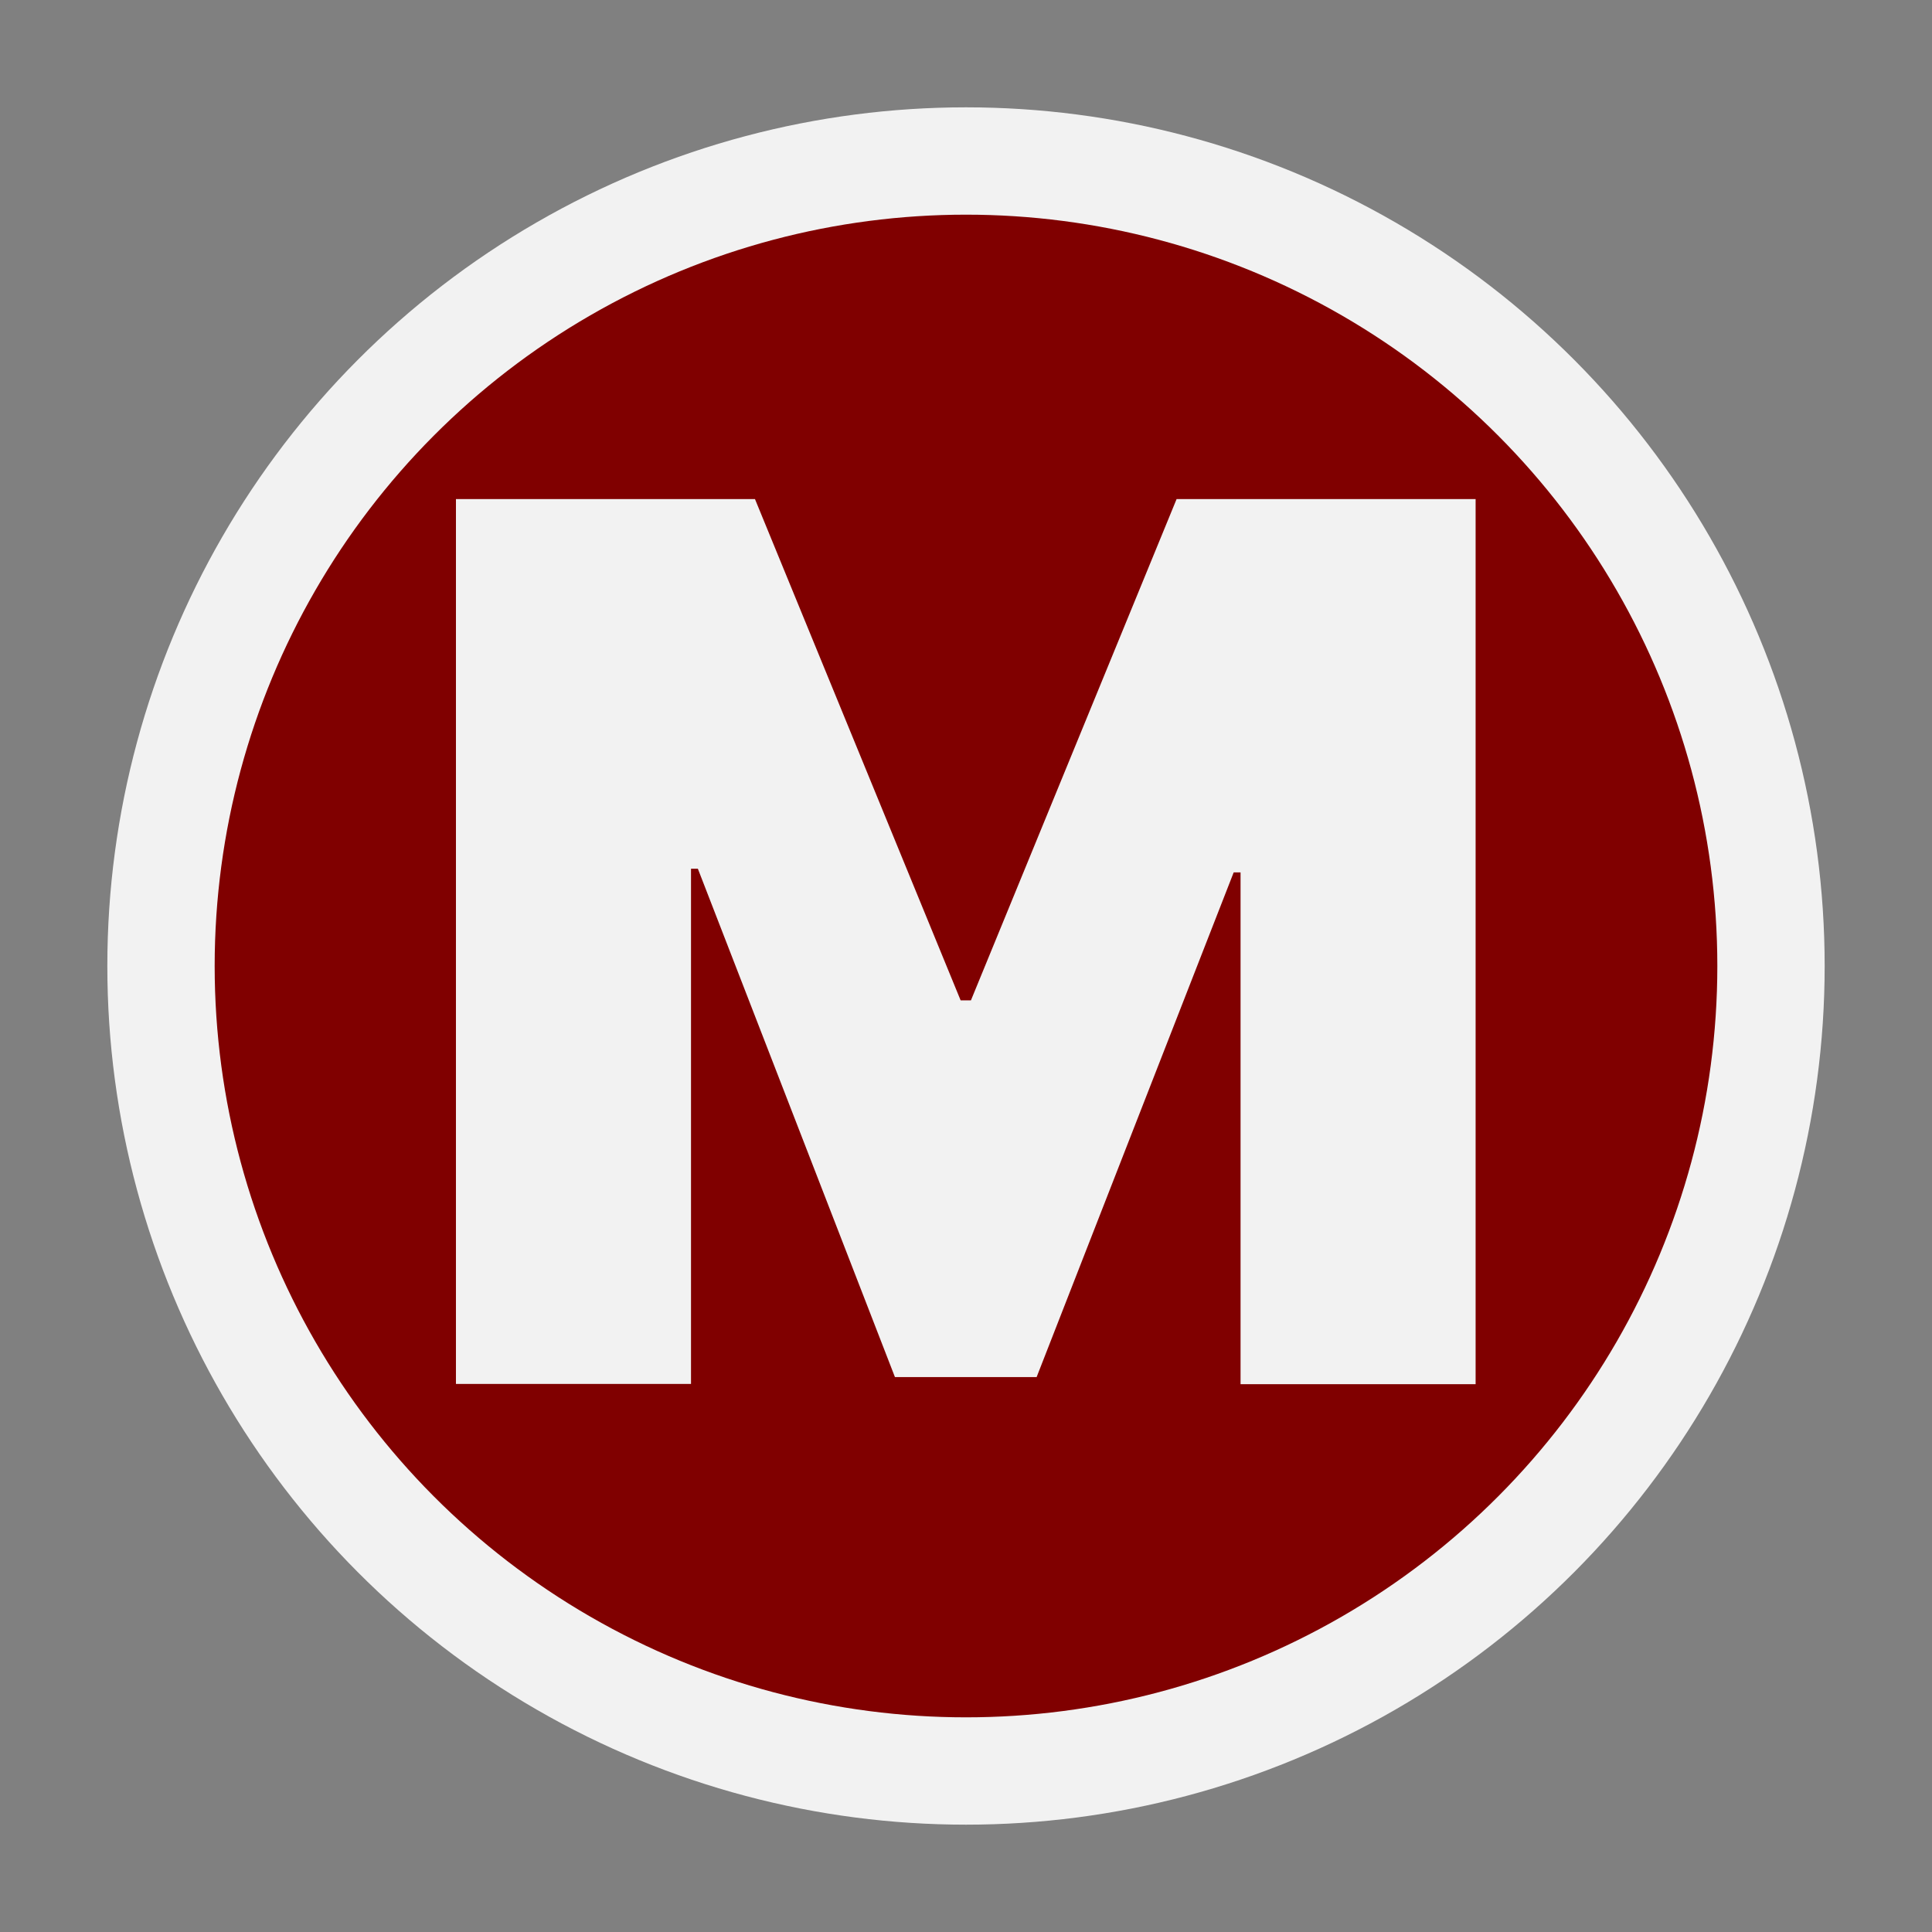 <?xml version="1.0" encoding="UTF-8"?>
<svg id="Layer_2" data-name="Layer 2" xmlns="http://www.w3.org/2000/svg" viewBox="0 0 90 90">
  <rect x="0" y="0" width="90" height="90" fill="#808080" stroke="none"/>
  <defs>
    <style>
      .cls-1 {
        fill: maroon;
      }

      .cls-1, .cls-2, .cls-3 {
        stroke-width: 0px;
      }

      .cls-2 {
        fill: none;
      }

      .cls-3 {
        fill: #f2f2f2;
      }
    </style>
  </defs>
  <g id="Layer_1-2" data-name="Layer 1">
    <g>
      <circle class="cls-3" cx="45" cy="45" r="40"/>
      <circle class="cls-1" cx="45" cy="45" r="35"/>
      <path class="cls-3" d="m21.24,23.25h13.93l9.58,23.35h.48l9.58-23.35h13.93v41.23h-10.95v-23.84h-.32l-9.18,23.51h-6.6l-9.18-23.68h-.32v24h-10.95V23.25Z"/>
      <rect class="cls-2" width="90" height="90"/>
    </g>
  </g>
</svg>